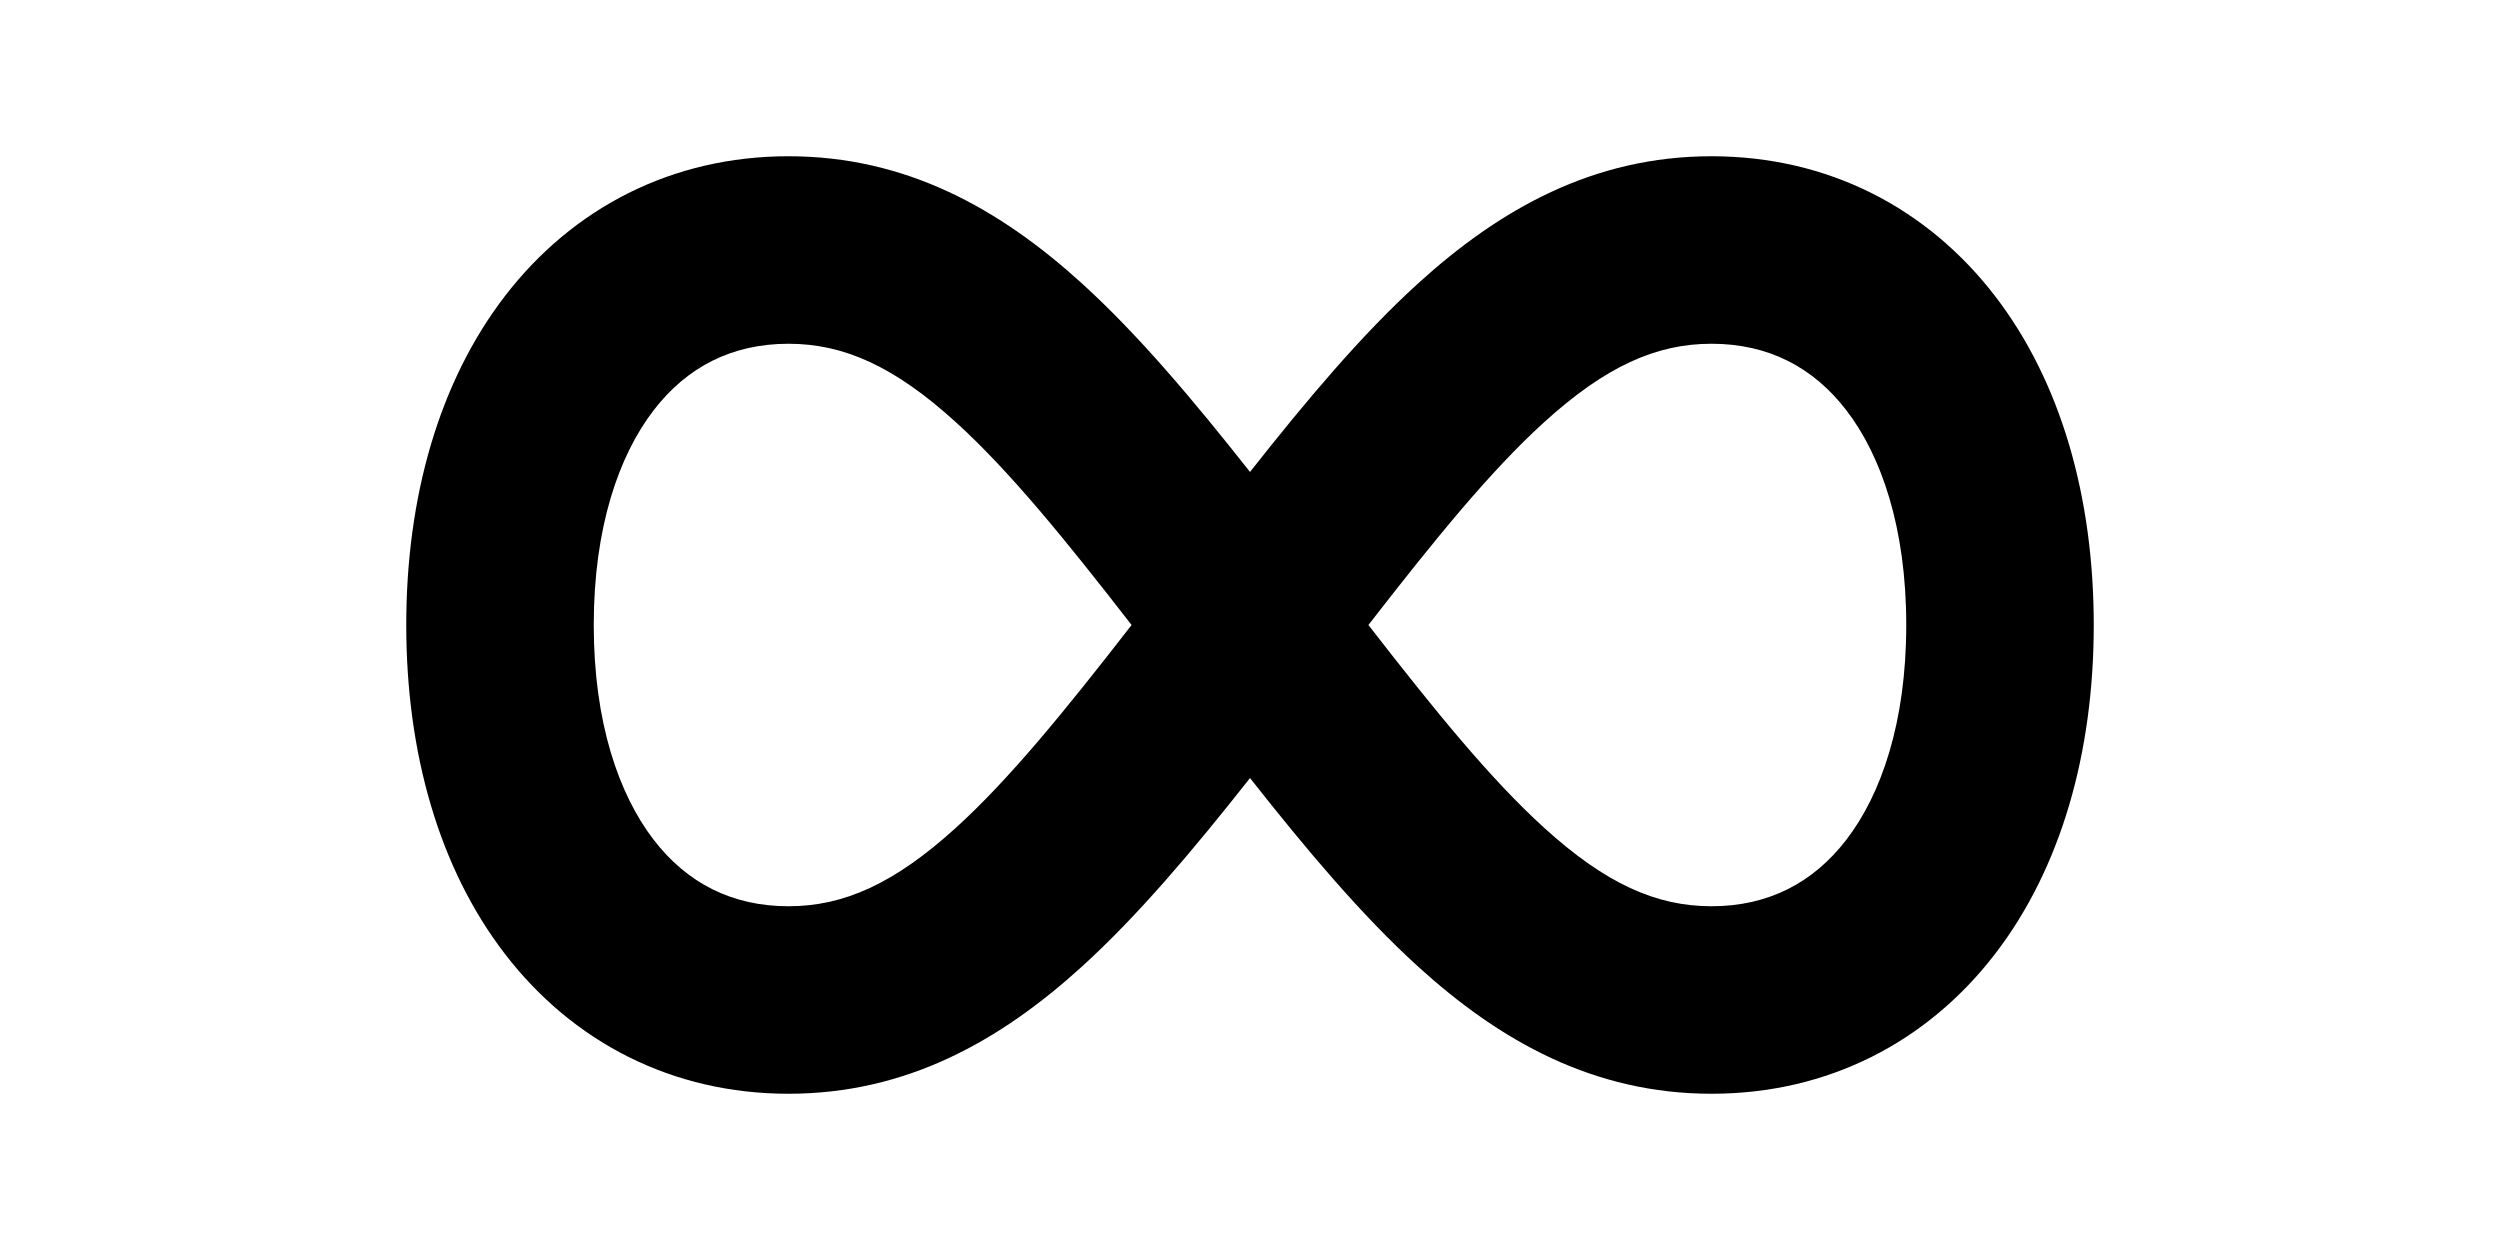 <svg width="1000" height="500" viewBox="0 0 1000 500" fill="none" xmlns="http://www.w3.org/2000/svg">
<g id="F1904&#9;ALE">
<rect width="1000" height="500" fill="white"/>
<path id="Vector (Stroke)" fill-rule="evenodd" clip-rule="evenodd" d="M202.007 118.386C229.09 83.179 268.789 62.5 315.385 62.5C362.548 62.5 399.997 83.544 432.931 113.515C455.262 133.836 477.2 159.856 500 188.781C522.8 159.856 544.738 133.836 567.069 113.515C600.003 83.544 637.452 62.5 684.615 62.5C731.211 62.5 770.91 83.179 797.993 118.386C824.445 152.774 837.5 198.977 837.5 250C837.5 301.023 824.445 347.226 797.993 381.614C770.91 416.821 731.211 437.5 684.615 437.5C637.452 437.5 600.003 416.456 567.069 386.485C544.738 366.164 522.8 340.144 500 311.219C477.2 340.144 455.262 366.164 432.931 386.485C399.997 416.456 362.548 437.5 315.385 437.5C268.789 437.5 229.09 416.821 202.007 381.614C175.555 347.226 162.5 301.023 162.5 250C162.5 198.977 175.555 152.774 202.007 118.386ZM452.635 250C425.722 215.314 403.815 188.424 382.453 168.985C357.696 146.456 337.452 137.5 315.385 137.5C292.75 137.5 274.756 146.821 261.454 164.114C247.522 182.226 237.5 211.023 237.5 250C237.5 288.977 247.522 317.774 261.454 335.886C274.756 353.179 292.75 362.5 315.385 362.5C337.452 362.5 357.696 353.544 382.453 331.015C403.815 311.576 425.722 284.686 452.635 250ZM547.365 250C574.278 284.686 596.185 311.576 617.547 331.015C642.304 353.544 662.548 362.5 684.615 362.5C707.25 362.5 725.244 353.179 738.546 335.886C752.478 317.774 762.5 288.977 762.5 250C762.5 211.023 752.478 182.226 738.546 164.114C725.244 146.821 707.25 137.5 684.615 137.5C662.548 137.5 642.304 146.456 617.547 168.985C596.185 188.424 574.278 215.314 547.365 250Z" fill="black"/>
</g>
</svg>
